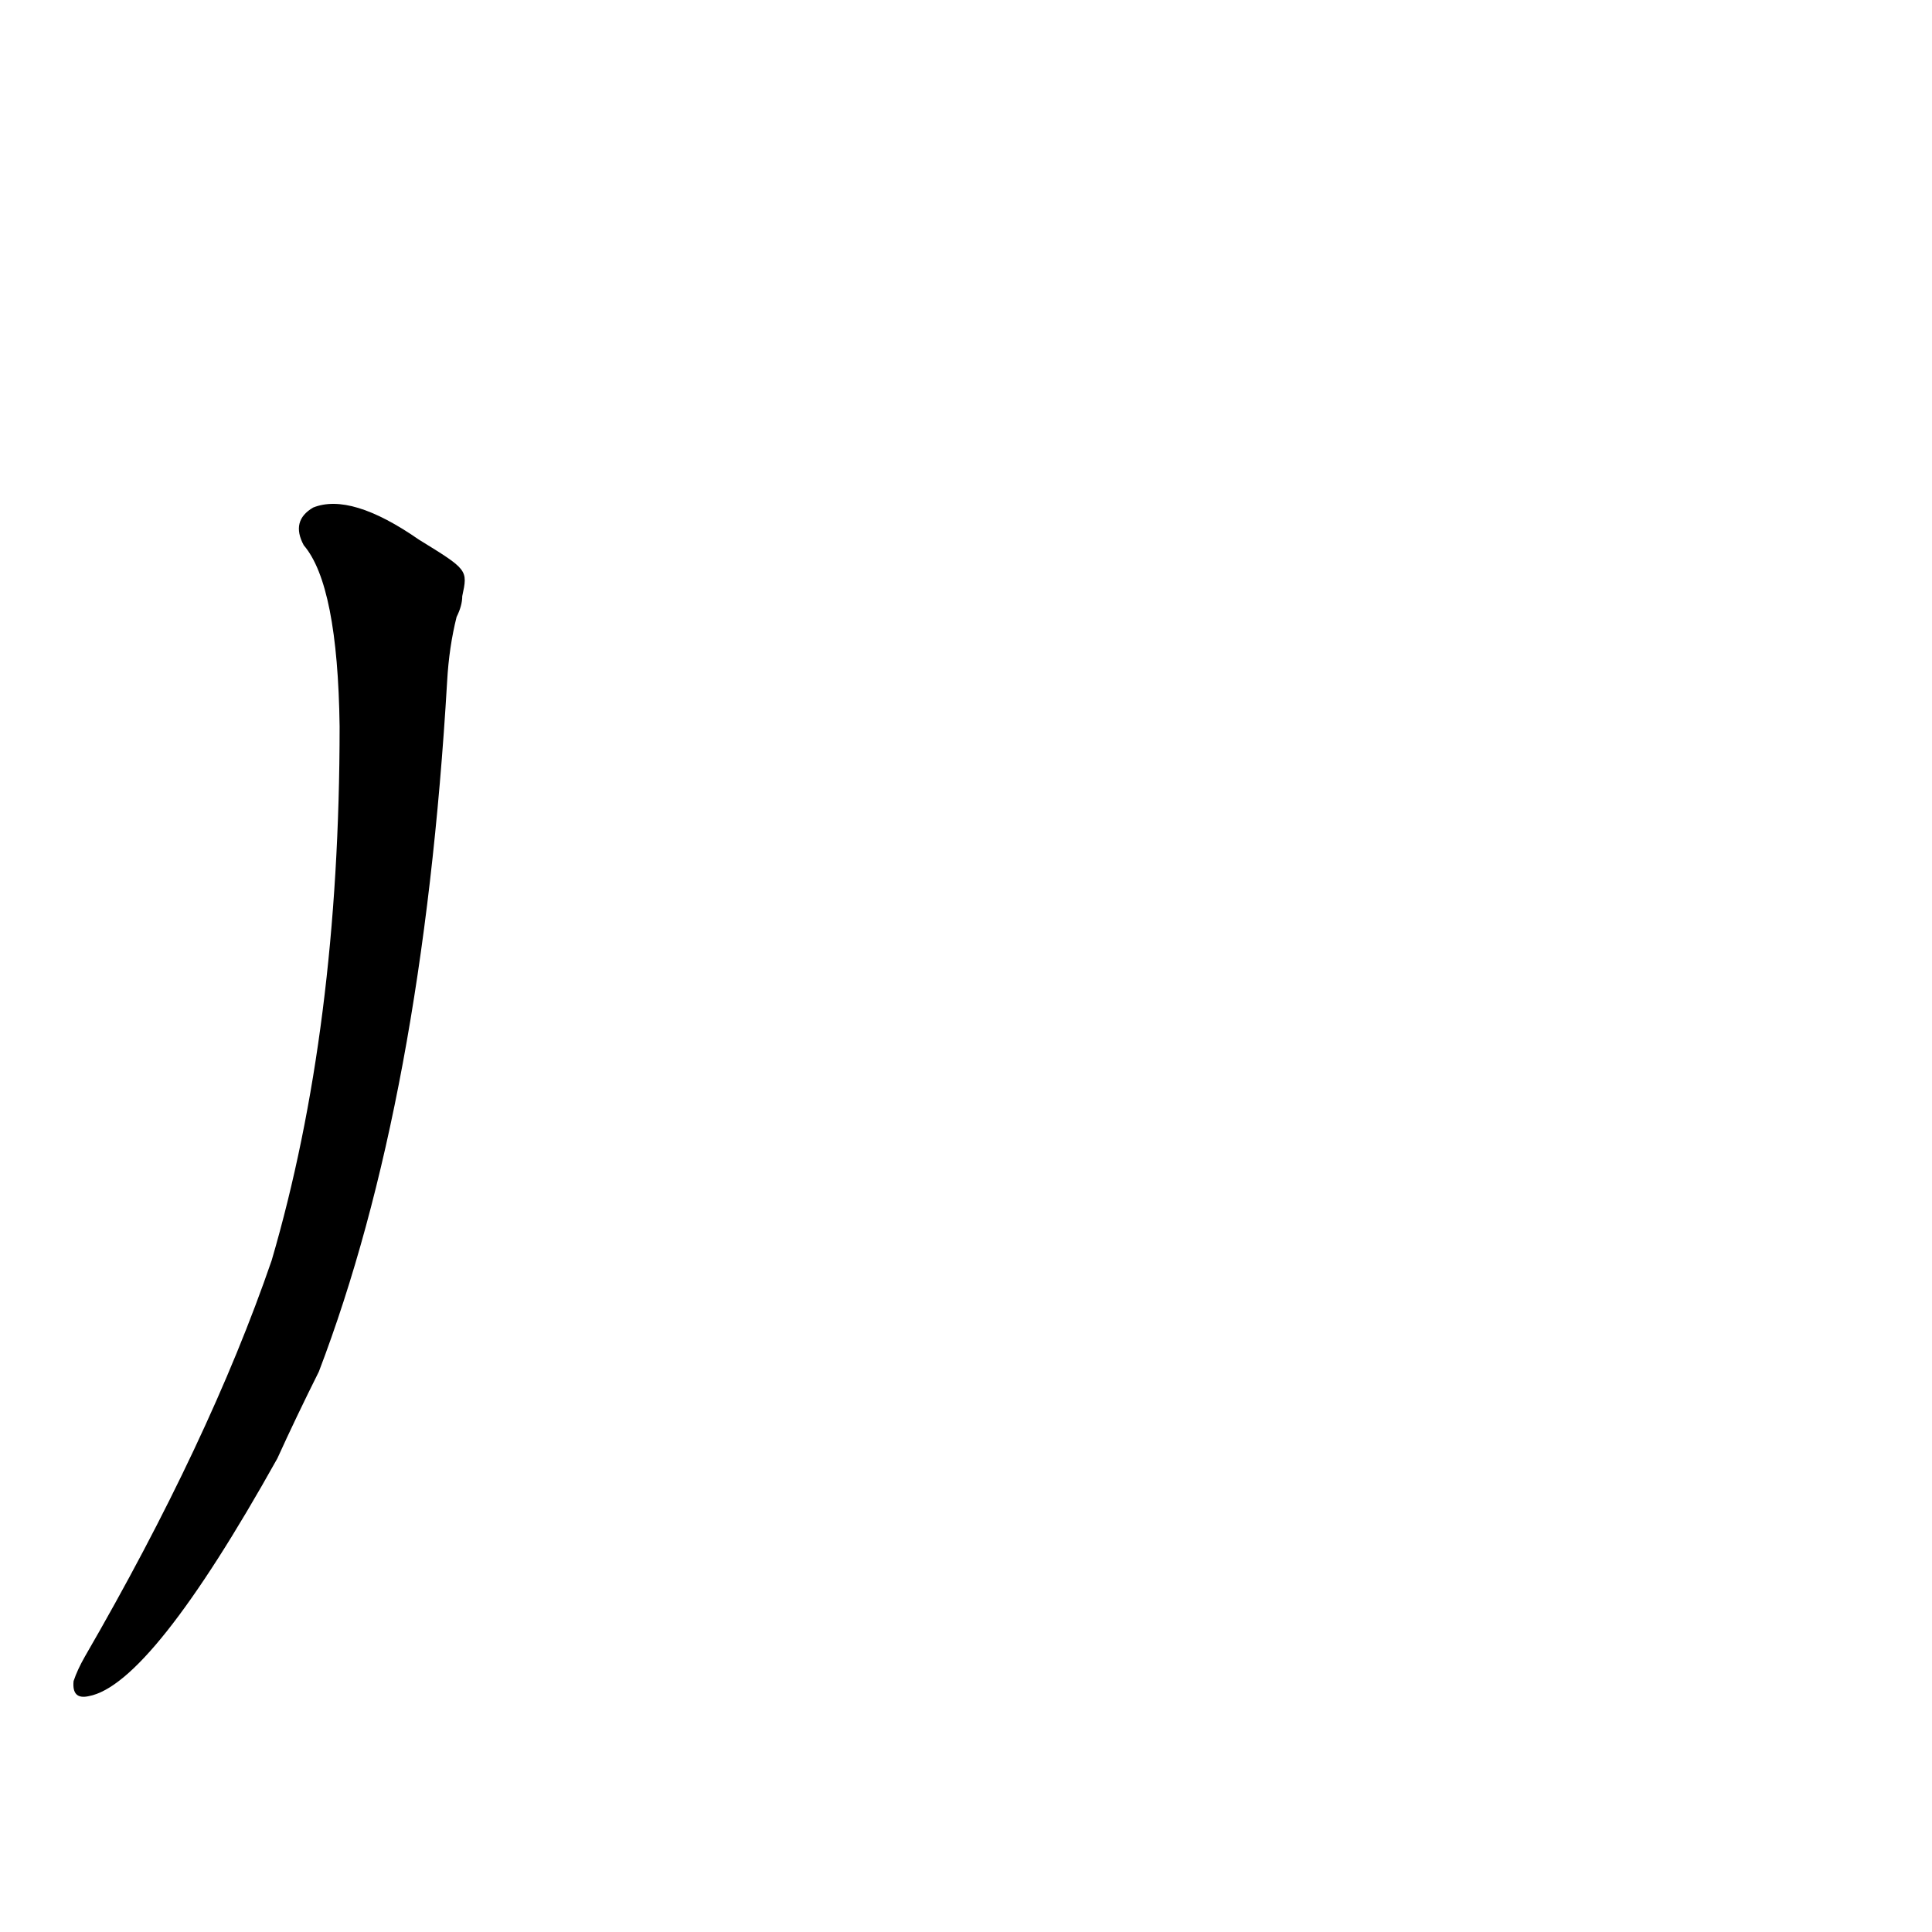 <?xml version='1.0' encoding='utf-8'?>
<svg xmlns="http://www.w3.org/2000/svg" version="1.1" viewBox="0 0 1024 1024"><g transform="scale(1, -1) translate(0, -900)"><path d="M 222 614 Q 186 639 166 631 Q 154 624 161 611 Q 179 590 180 515 Q 180 355 144 232 Q 111 136 45 22 Q 41 15 39 9 Q 38 -1 47 1 Q 80 7 147 127 Q 157 149 169 173 Q 224 317 237 539 Q 238 557 242 573 Q 245 579 245 584 C 248 598 248 598 222 614 Z" fill="black" /></g></svg>